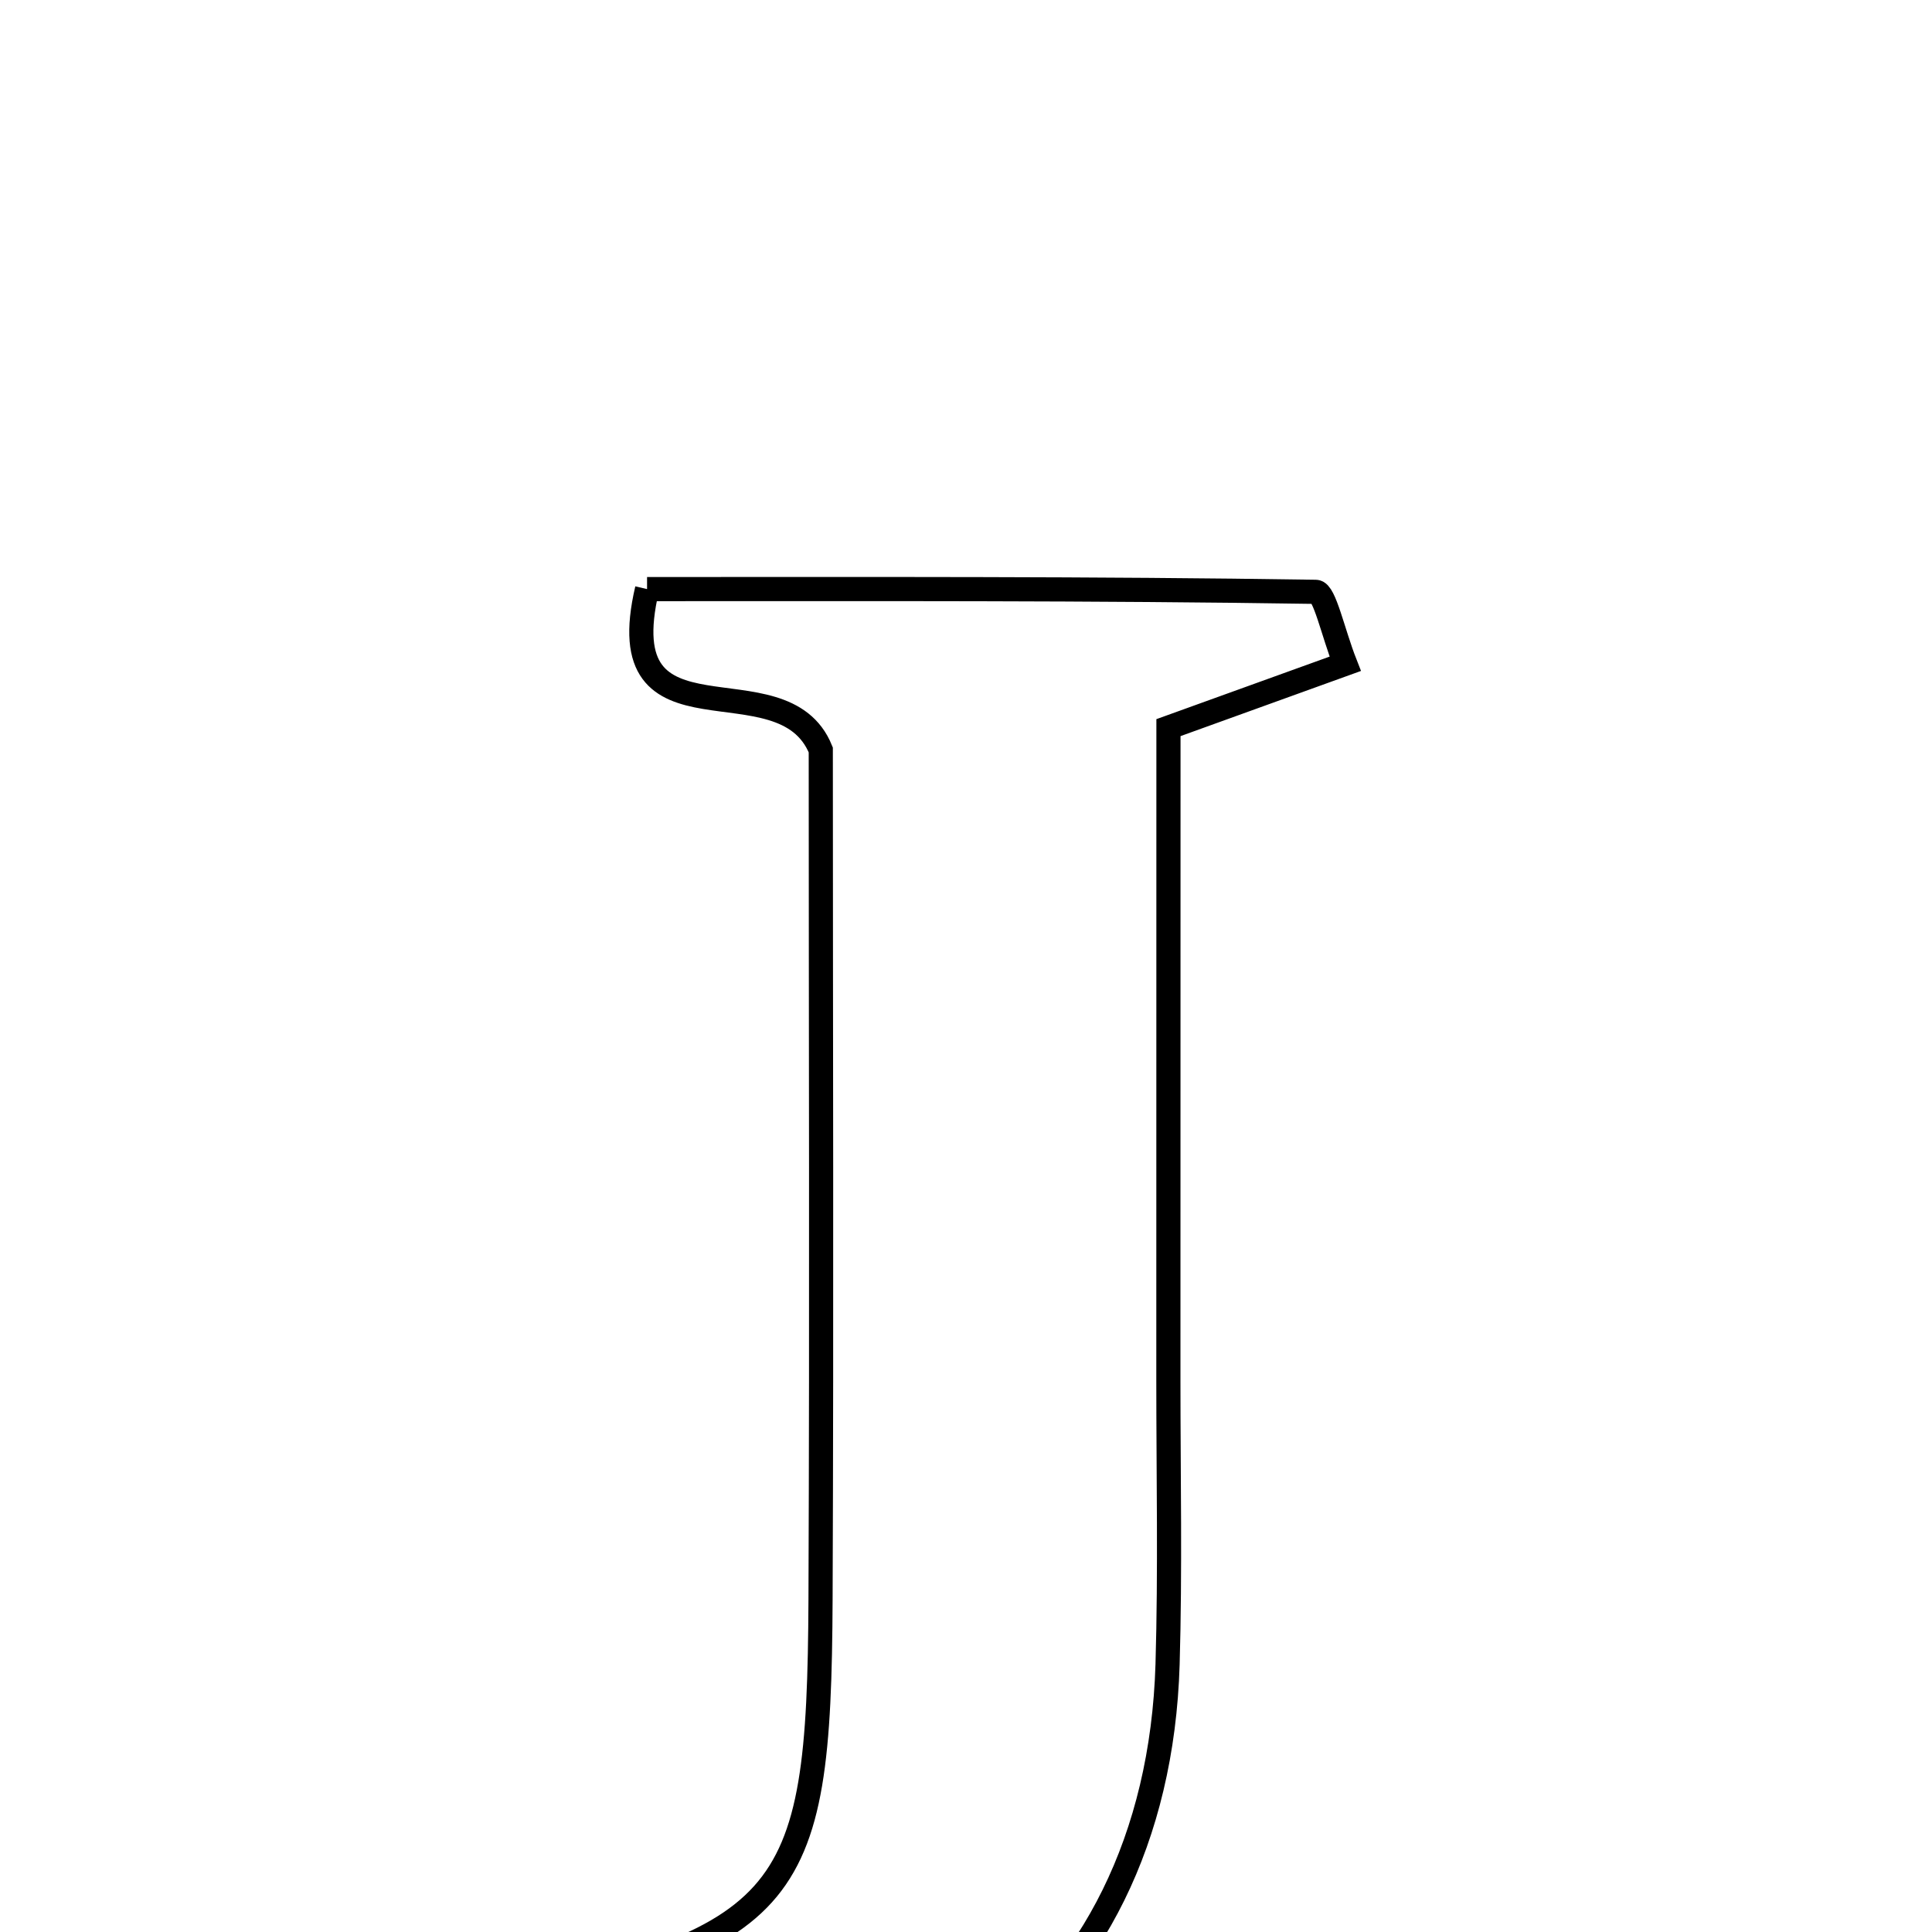<svg xmlns="http://www.w3.org/2000/svg" viewBox="0.0 0.0 24.0 24.0" height="200px" width="200px"><path fill="none" stroke="black" stroke-width=".3" stroke-opacity="1.0"  filling="0" d="M8.038 7.318 C10.8 7.318 13.573 7.309 16.346 7.352 C16.455 7.354 16.557 7.854 16.711 8.246 C15.975 8.512 15.347 8.739 14.515 9.039 C14.515 11.715 14.515 14.436 14.514 17.157 C14.514 18.33 14.538 19.503 14.504 20.675 C14.375 25.009 10.97 27.447 6.759 26.184 C6.39 26.074 6.141 25.565 5.577 24.965 C9.843 24.102 10.176 23.702 10.193 19.864 C10.208 16.27 10.196 12.676 10.196 9.316 C9.721 8.141 7.549 9.404 8.038 7.318"></path></svg>